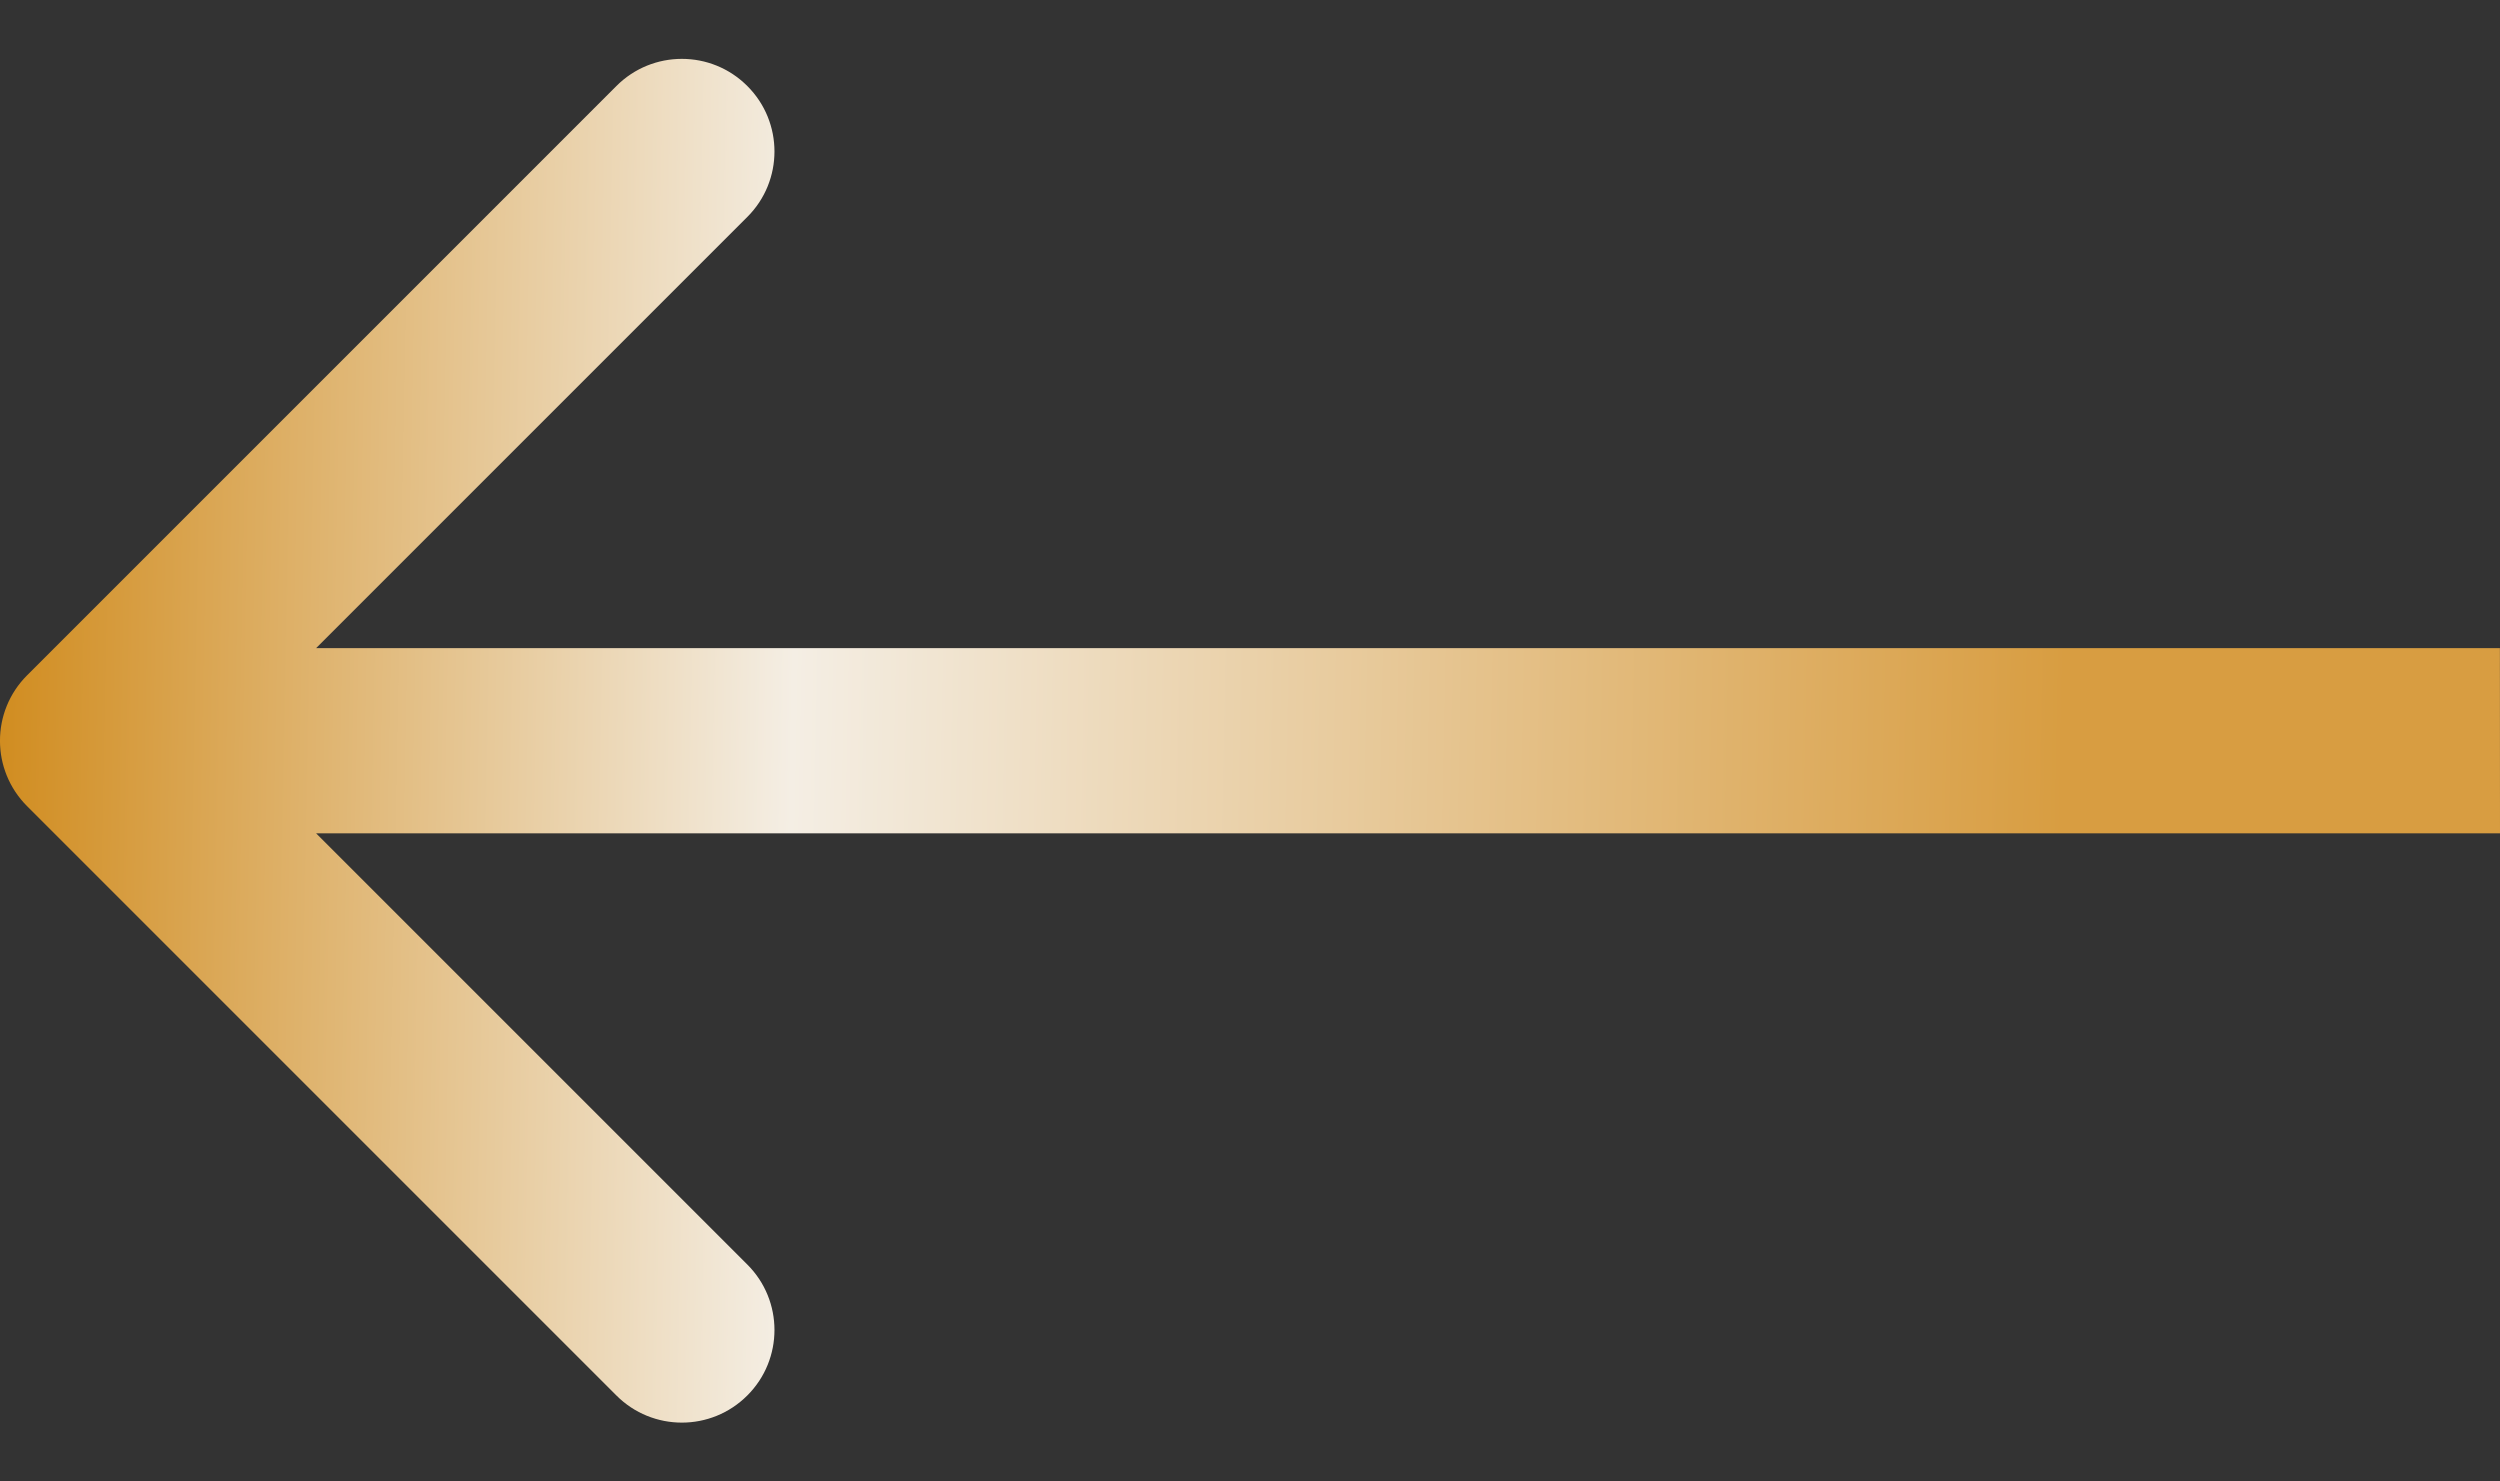 <svg width="27" height="16" viewBox="0 0 27 16" fill="none" xmlns="http://www.w3.org/2000/svg">
<rect x="0" y="0" width="27" height="16" fill="#333333" stroke="none"/>
<path fill-rule="evenodd" clip-rule="evenodd" d="M0.293 8.707C-0.098 8.317 -0.098 7.683 0.293 7.293L6.657 0.929C7.047 0.538 7.681 0.538 8.071 0.929C8.462 1.319 8.462 1.953 8.071 2.343L3.414 7H26.999L27 9H3.414L8.071 13.657C8.462 14.047 8.462 14.681 8.071 15.071C7.681 15.462 7.047 15.462 6.657 15.071L0.293 8.707Z" fill="url(#paint0_linear_1543_1119)"/>
<defs>
<linearGradient id="paint0_linear_1543_1119" x1="1.12552e-08" y1="9.21" x2="22.262" y2="9.651" gradientUnits="userSpaceOnUse">
<stop stop-color="#D18D21"/>
<stop offset="0.383" stop-color="#F4EEE4"/>
<stop offset="1" stop-color="#D89D41"/>
</linearGradient>
</defs>
</svg>

